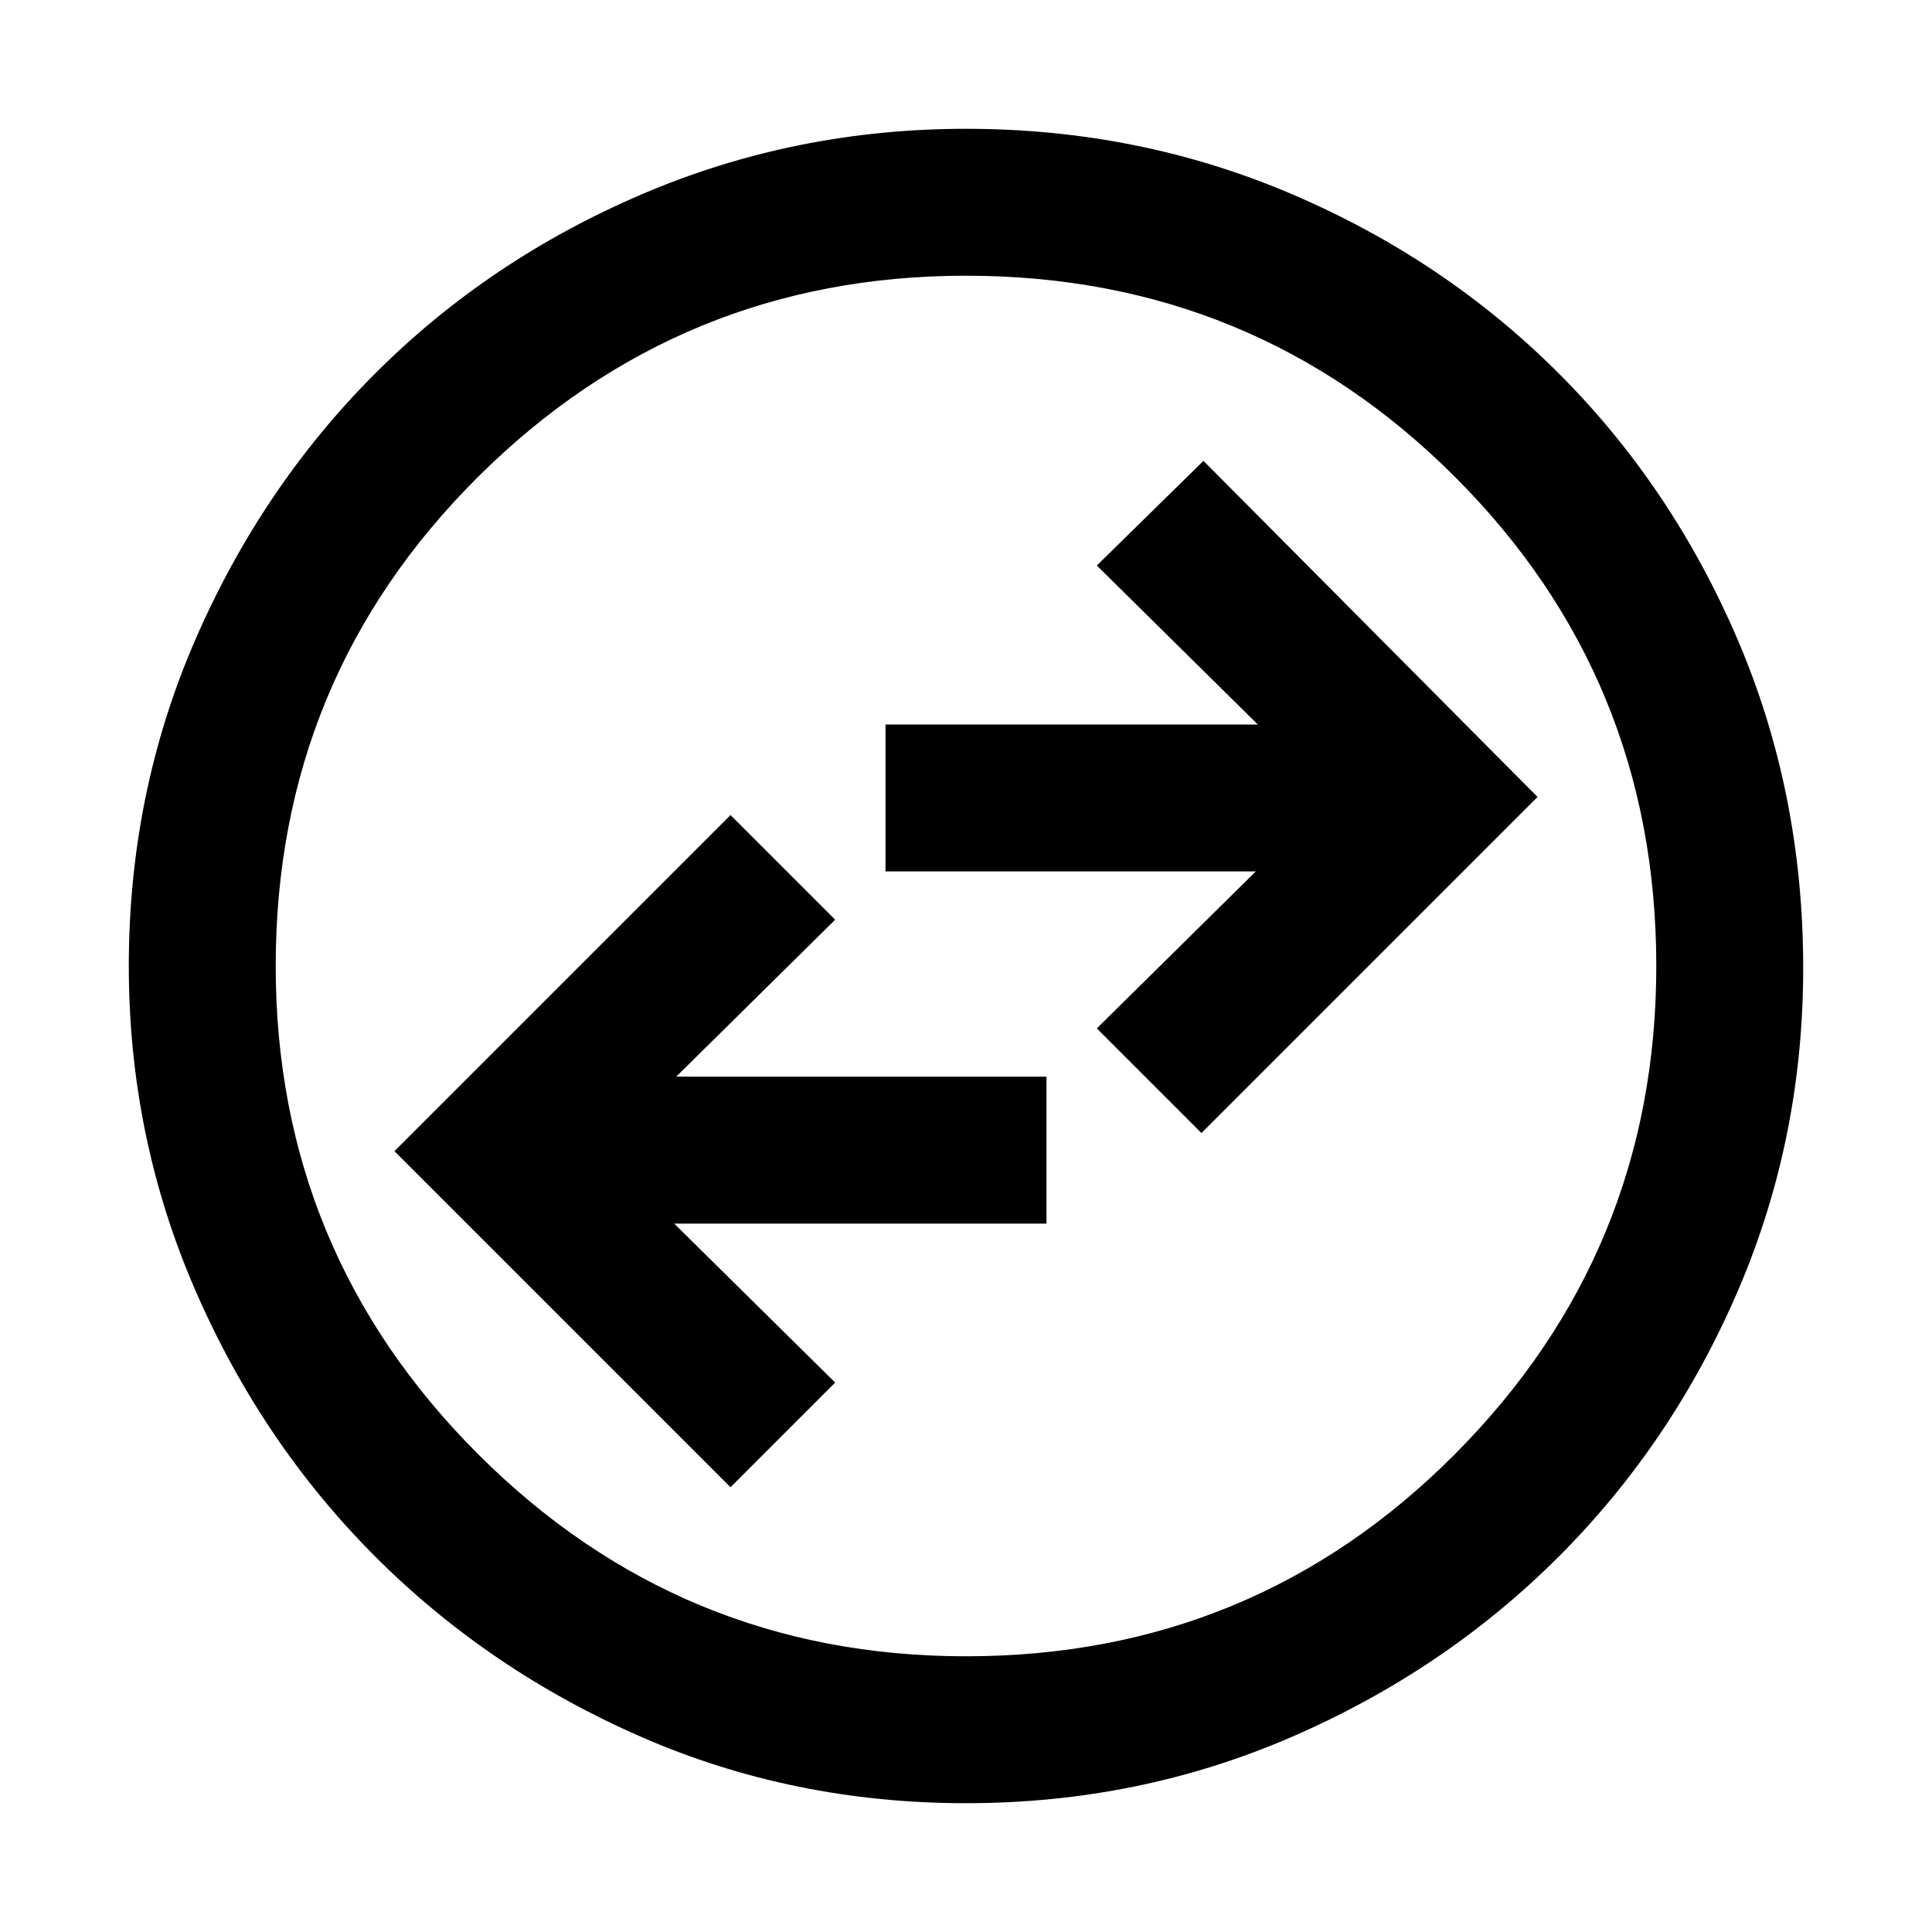 <svg xmlns="http://www.w3.org/2000/svg" height="48" width="48"><path d="m18.15 36.95 2.6-2.6-4-3.95H26v-3.65h-9.2l3.95-3.9-2.6-2.6L9.8 28.6Zm11.7-8.8 8.35-8.35-8.3-8.35-2.65 2.6 4 3.95H22v3.65h9.2l-3.95 3.9ZM24 44.8q-4.3 0-8.075-1.65-3.775-1.65-6.6-4.475Q6.5 35.85 4.85 32.05 3.2 28.25 3.2 24q0-4.3 1.65-8.1t4.475-6.625q2.825-2.825 6.625-4.45T24 3.2q4.3 0 8.1 1.625t6.625 4.45q2.825 2.825 4.45 6.625t1.625 8.15q0 4.25-1.625 8.025-1.625 3.775-4.45 6.6Q35.9 41.5 32.1 43.15 28.3 44.8 24 44.8Zm0-3.65q7.15 0 12.15-5.025t5-12.125q0-7.15-5-12.15T24 6.85q-7.1 0-12.125 5T6.85 24q0 7.1 5.025 12.125T24 41.15ZM24 24Z"/></svg>